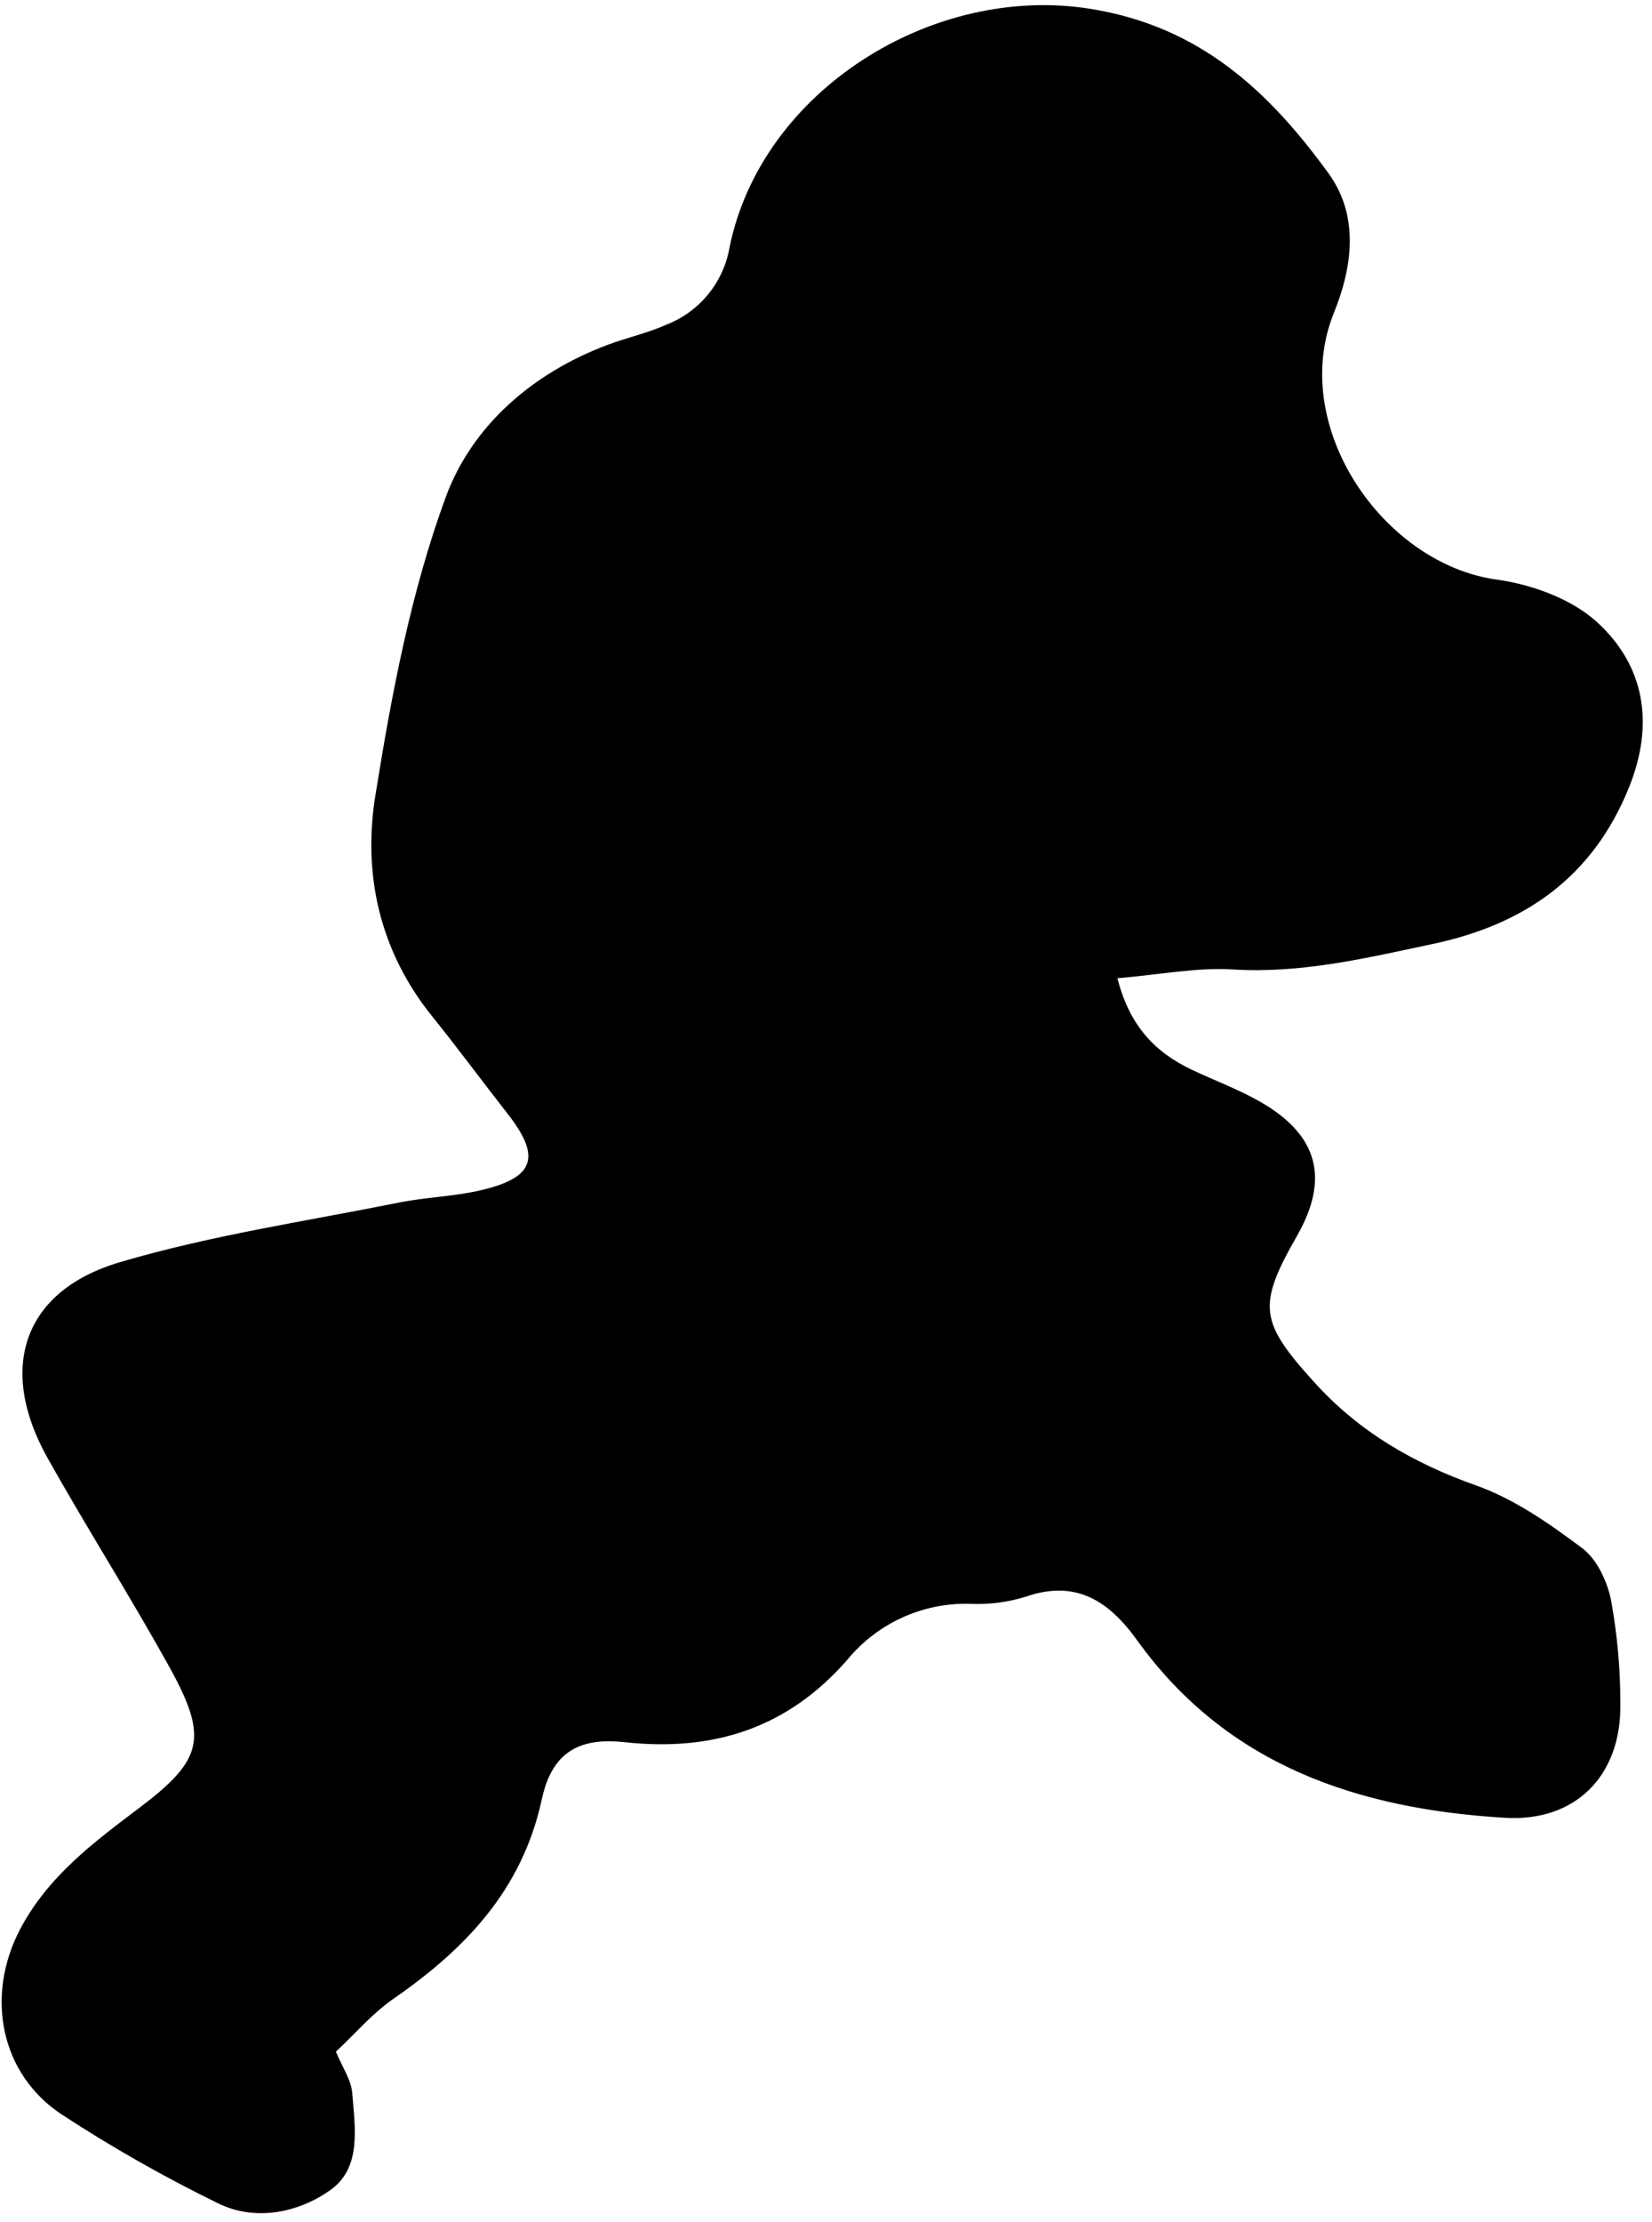 <svg width="151" height="203" viewBox="0 0 151 203" fill="none" xmlns="http://www.w3.org/2000/svg">
<g clip-path="url(#clip0_729_1040)">
<path d="M30.7 187.446C31.337 188.943 32.108 190.058 32.197 191.23C32.439 194.359 33.076 198.022 30.222 200.068C27.367 202.113 23.41 202.999 19.957 201.31C15.034 198.908 10.265 196.201 5.678 193.205C0.014 189.491 -1.33 182.374 1.798 176.334C4.347 171.447 8.539 168.337 12.706 165.19C18.441 160.857 19.116 158.888 15.561 152.446C12.005 146.005 7.998 139.703 4.359 133.23C-0.241 125.042 2.072 117.925 10.992 115.306C19.275 112.86 27.915 111.585 36.415 109.878C38.906 109.374 41.512 109.317 43.965 108.737C48.903 107.584 49.483 105.692 46.38 101.729C44.067 98.778 41.843 95.758 39.492 92.84C34.656 86.844 33.121 79.759 34.338 72.515C35.803 63.359 37.562 54.069 40.748 45.404C43.137 38.911 48.667 34.081 55.536 31.507C57.327 30.838 59.219 30.424 60.952 29.647C62.434 29.062 63.741 28.106 64.745 26.869C65.75 25.632 66.418 24.157 66.686 22.587C69.611 8.257 85.279 -1.504 99.678 0.809C109.663 2.415 115.945 8.289 121.425 15.827C124.413 19.93 123.457 24.811 121.928 28.57C117.736 38.943 126.433 51.508 136.774 52.948C139.96 53.381 143.566 54.681 145.904 56.771C150.364 60.797 151.231 66.15 148.899 71.935C145.579 80.154 139.342 84.487 130.88 86.258C124.872 87.533 118.946 88.954 112.689 88.571C109.395 88.367 106.044 89.043 102.138 89.374C103.253 93.751 105.591 96.147 108.949 97.74C111.058 98.734 113.269 99.549 115.276 100.709C120.514 103.742 121.52 107.718 118.545 112.923C114.907 119.295 115.123 120.767 120.15 126.304C124.228 130.815 129.204 133.688 134.945 135.721C138.43 136.957 141.642 139.213 144.636 141.455C145.974 142.462 146.924 144.501 147.262 146.228C147.831 149.358 148.115 152.533 148.109 155.715C148.185 162.208 144.037 166.47 137.538 166.075C124.196 165.272 112.199 161.335 103.954 149.879C101.341 146.253 98.353 144.278 93.708 145.89C92.08 146.39 90.377 146.606 88.675 146.527C86.541 146.467 84.421 146.895 82.478 147.778C80.534 148.661 78.818 149.977 77.461 151.624C72 157.888 65.215 160.054 57.072 159.168C52.873 158.71 50.452 160.131 49.528 164.368C47.718 172.753 42.455 178.124 35.842 182.699C33.975 184.011 32.458 185.802 30.7 187.446Z" fill="black"/>
</g>
<defs>
<clipPath id="clip0_729_1040">
<rect width="150" height="201.75" fill="white" transform="translate(0.16 0.471)"/>
</clipPath>
</defs>
</svg>
